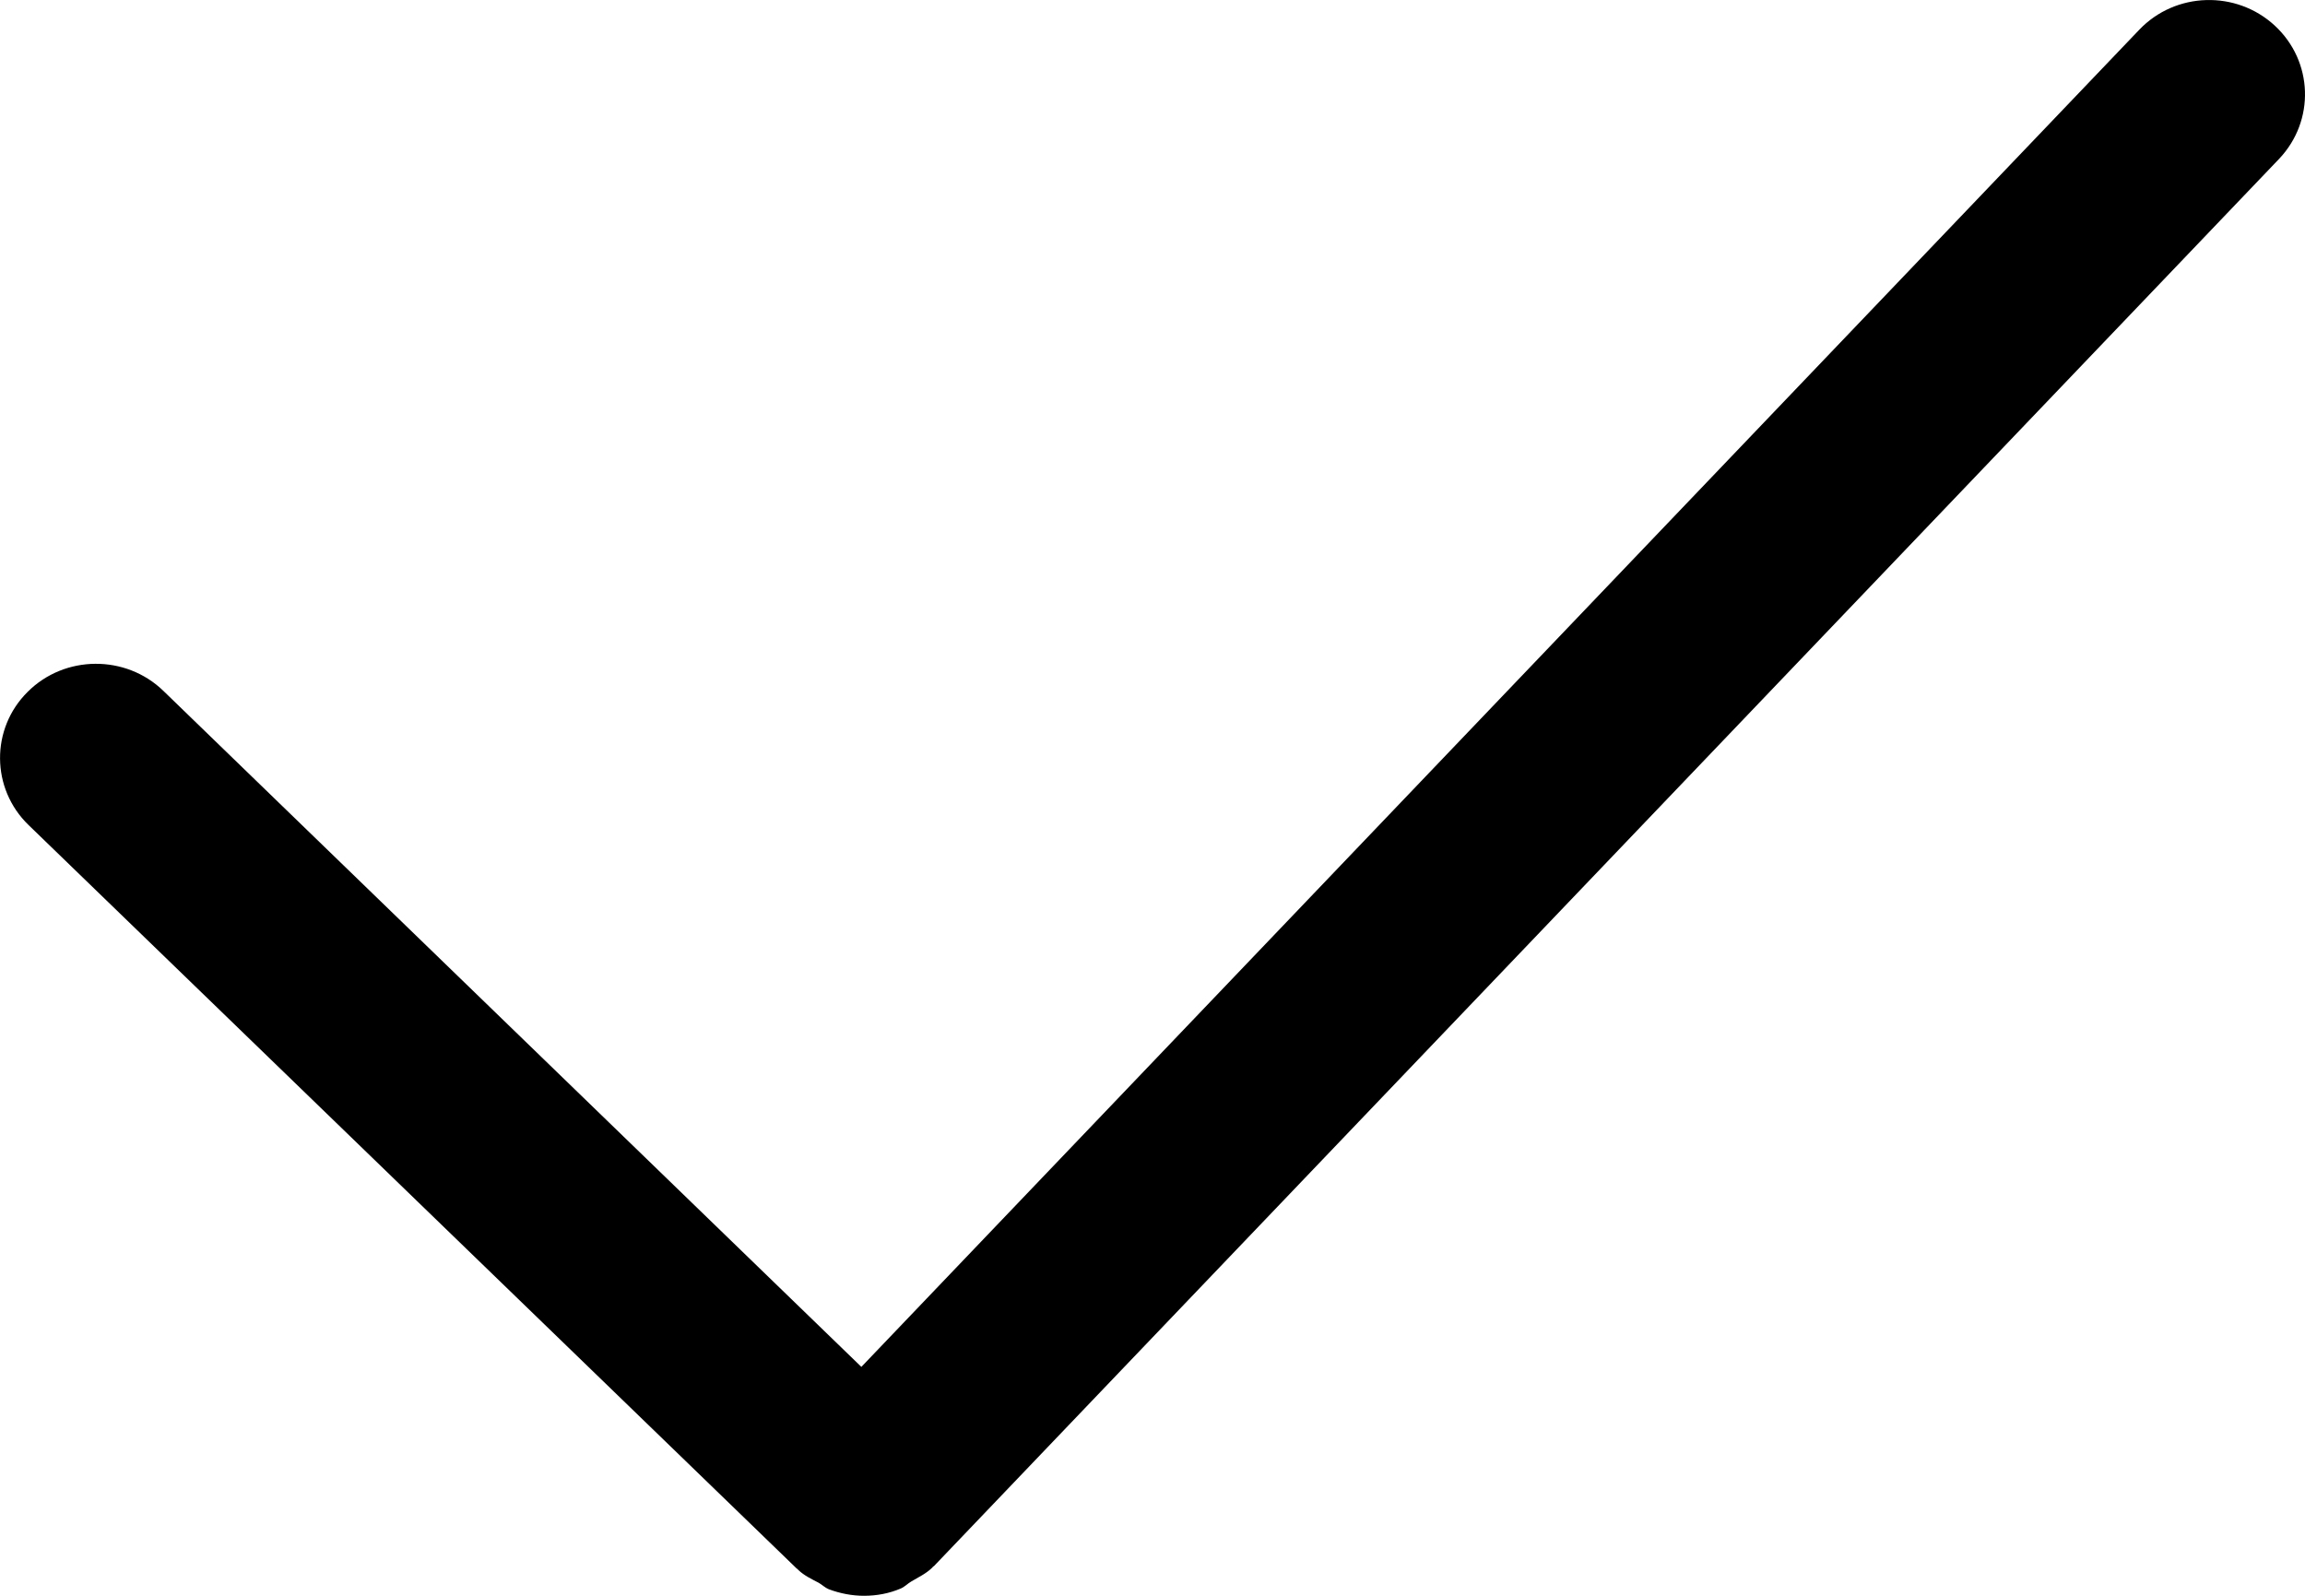 <?xml version="1.0" encoding="UTF-8"?>
<svg width="13px" height="9px" viewBox="0 0 13 9" version="1.1" xmlns="http://www.w3.org/2000/svg" xmlns:xlink="http://www.w3.org/1999/xlink">
    <!-- Generator: Sketch 61.2 (89653) - https://sketch.com -->
    <title>check</title>
    <desc>Created with Sketch.</desc>
    <g id="截图" stroke="none" stroke-width="1" fill="none" fill-rule="evenodd">
        <g id="录屏-状态一览" transform="translate(-1725, -242)" fill="#000000" fill-rule="nonzero">
            <g id="选项备份-2" transform="translate(1573, 122)">
                <g id="副菜单" transform="translate(143, 104)">
                    <path d="M21.829,16.144 C21.612,15.944 21.27,15.953 21.065,16.168 L13.858,23.709 L9.921,19.896 C9.709,19.691 9.365,19.693 9.156,19.902 C8.946,20.11 8.949,20.448 9.161,20.653 L13.493,24.846 C13.495,24.847 13.497,24.849 13.499,24.85 C13.5,24.851 13.501,24.854 13.503,24.855 C13.537,24.887 13.578,24.906 13.618,24.927 C13.637,24.938 13.654,24.955 13.674,24.963 C13.738,24.987 13.806,25 13.873,25 C13.944,25 14.015,24.987 14.08,24.959 C14.102,24.95 14.119,24.931 14.14,24.919 C14.18,24.895 14.222,24.876 14.257,24.842 C14.259,24.841 14.26,24.838 14.261,24.837 C14.263,24.835 14.264,24.834 14.267,24.833 L21.854,16.896 C22.058,16.681 22.047,16.345 21.829,16.144 Z" id="check"></path>
                </g>
            </g>
        </g>
    </g>
</svg>